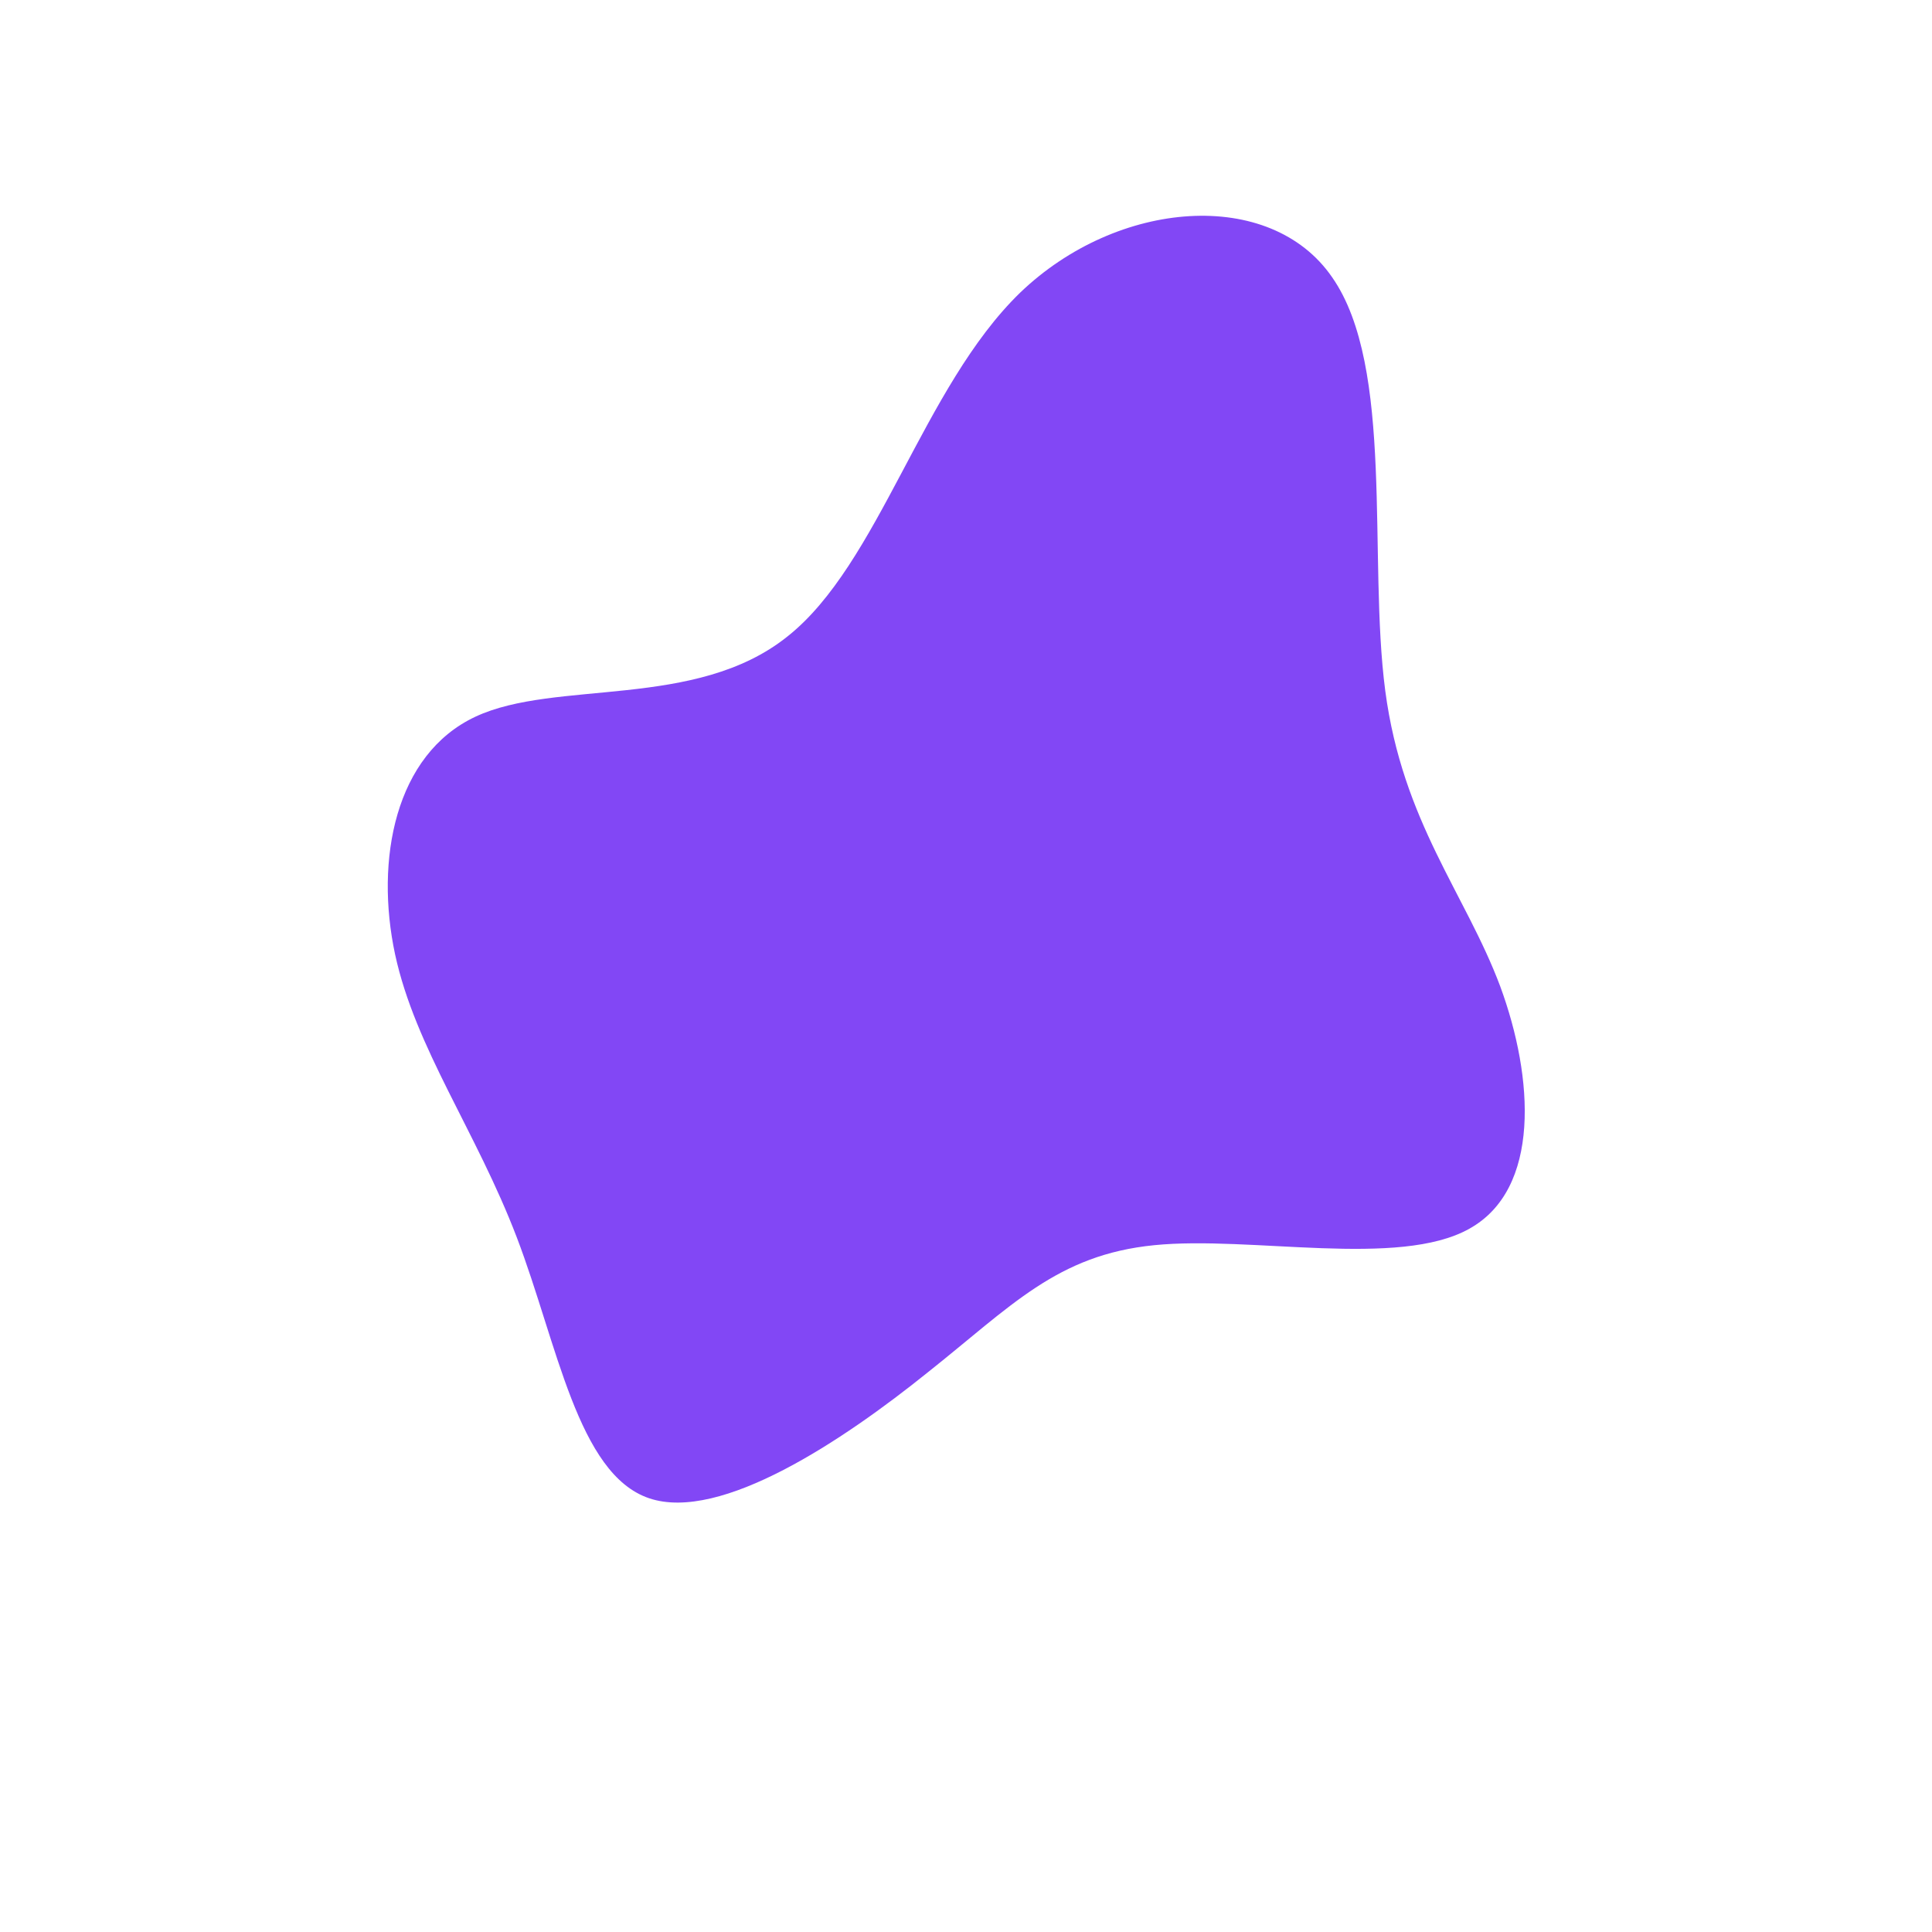 <?xml version="1.0" standalone="no"?>
<svg viewBox="0 0 200 200" xmlns="http://www.w3.org/2000/svg">
  <path fill="#8247F5" d="M37.9,-71.3C44.4,-62,41.6,-42.2,43.4,-28.5C45.2,-14.9,51.7,-7.5,55.3,2.1C58.8,11.6,59.5,23.1,52.1,27.2C44.8,31.3,29.5,27.9,19.5,28.9C9.4,29.9,4.7,35.2,-4,42.1C-12.7,49.1,-25.4,57.6,-32.8,55.1C-40.2,52.6,-42.3,39.1,-46.5,28.1C-50.7,17.1,-57,8.5,-59.1,-1.2C-61.2,-11,-59.1,-21.9,-50.8,-25.8C-42.5,-29.7,-28,-26.5,-18.5,-34.1C-9,-41.6,-4.5,-59.9,5.6,-69.7C15.7,-79.4,31.5,-80.6,37.9,-71.3Z" transform="translate(100 100)" />
</svg>
